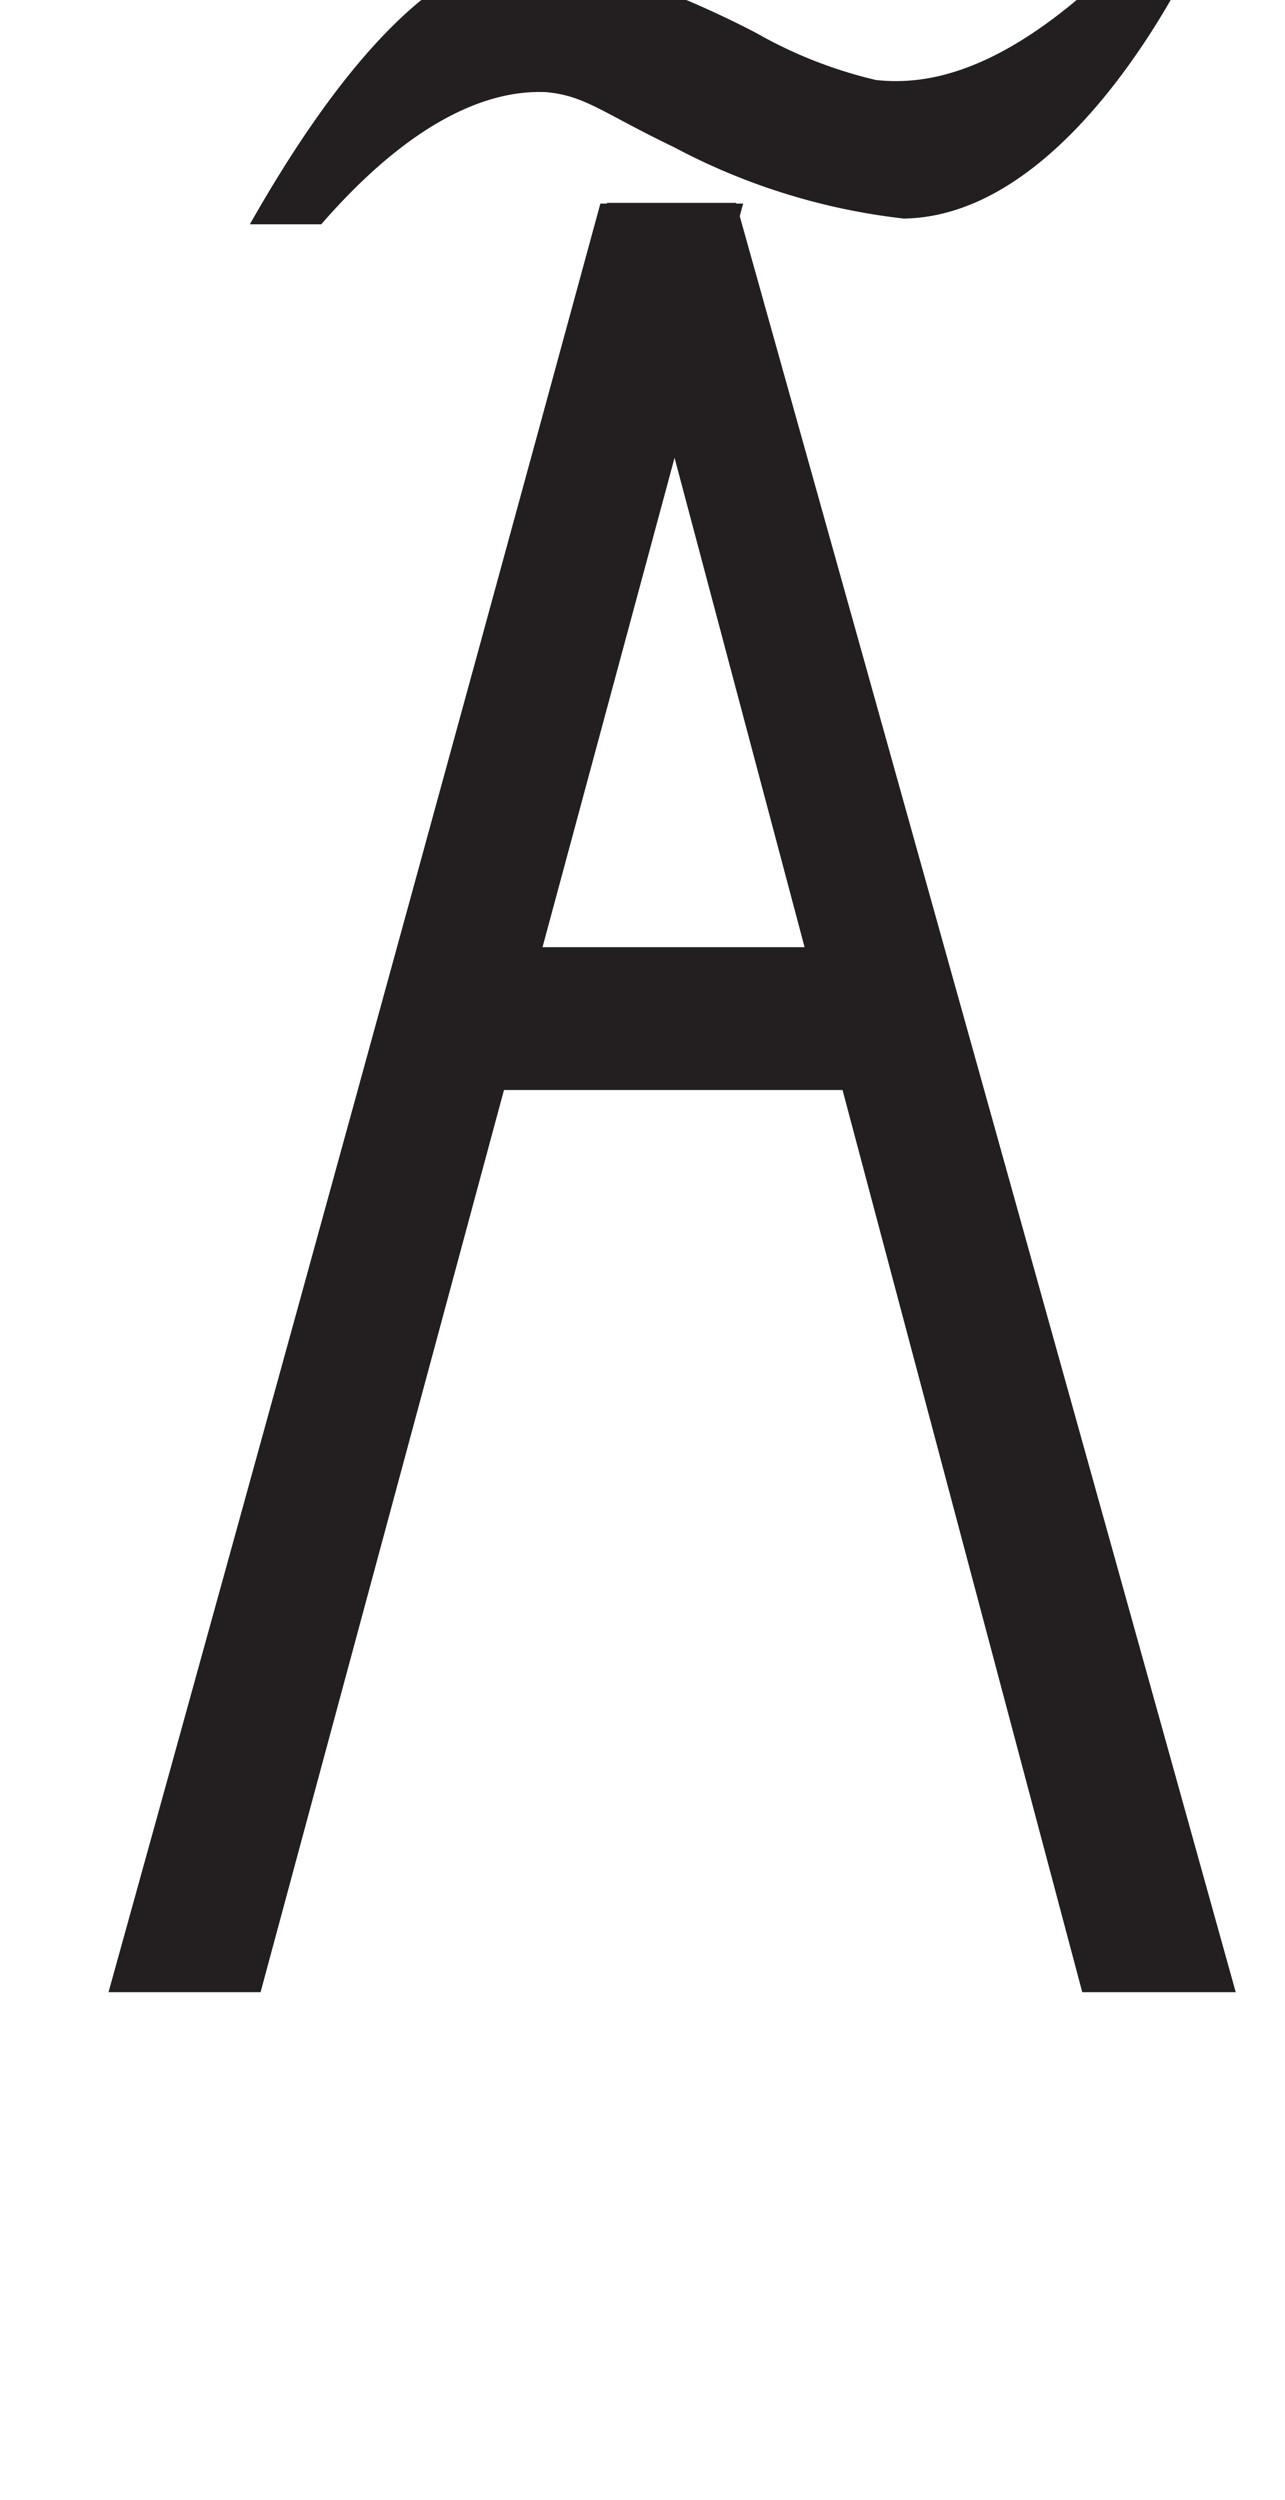 <svg xmlns="http://www.w3.org/2000/svg" viewBox="0 0 18 35"><defs><style>.a{fill:#231f20;}</style></defs><rect class="a" x="5.87" y="13.26" width="6.89" height="2"/><line class="a" x1="1.8" y1="27.98" x2="8.72" y2="3.22"/><path class="a" d="M3.65,27.89H1.52Q5,15.36,8.41,2.85h2Z"/><line class="a" x1="8.23" y1="3.3" x2="16.89" y2="27.89"/><path class="a" d="M15.16,27.89,8.5,2.84h1.81q3.51,12.52,7,25.05Z"/><path class="a" d="M4.5,3.14l-1,0C5.49-.37,6.89-.72,7.59-.67a13.3,13.3,0,0,1,3,1.13,6.29,6.29,0,0,0,1.68.66C13,1.2,14,1,15.39-.27l1.16,0c-.44.81-1.91,3.3-3.89,3.33a9,9,0,0,1-3.22-1c-1-.48-1.24-.72-1.79-.77C7,1.26,5.91,1.52,4.5,3.14Z"/></svg>